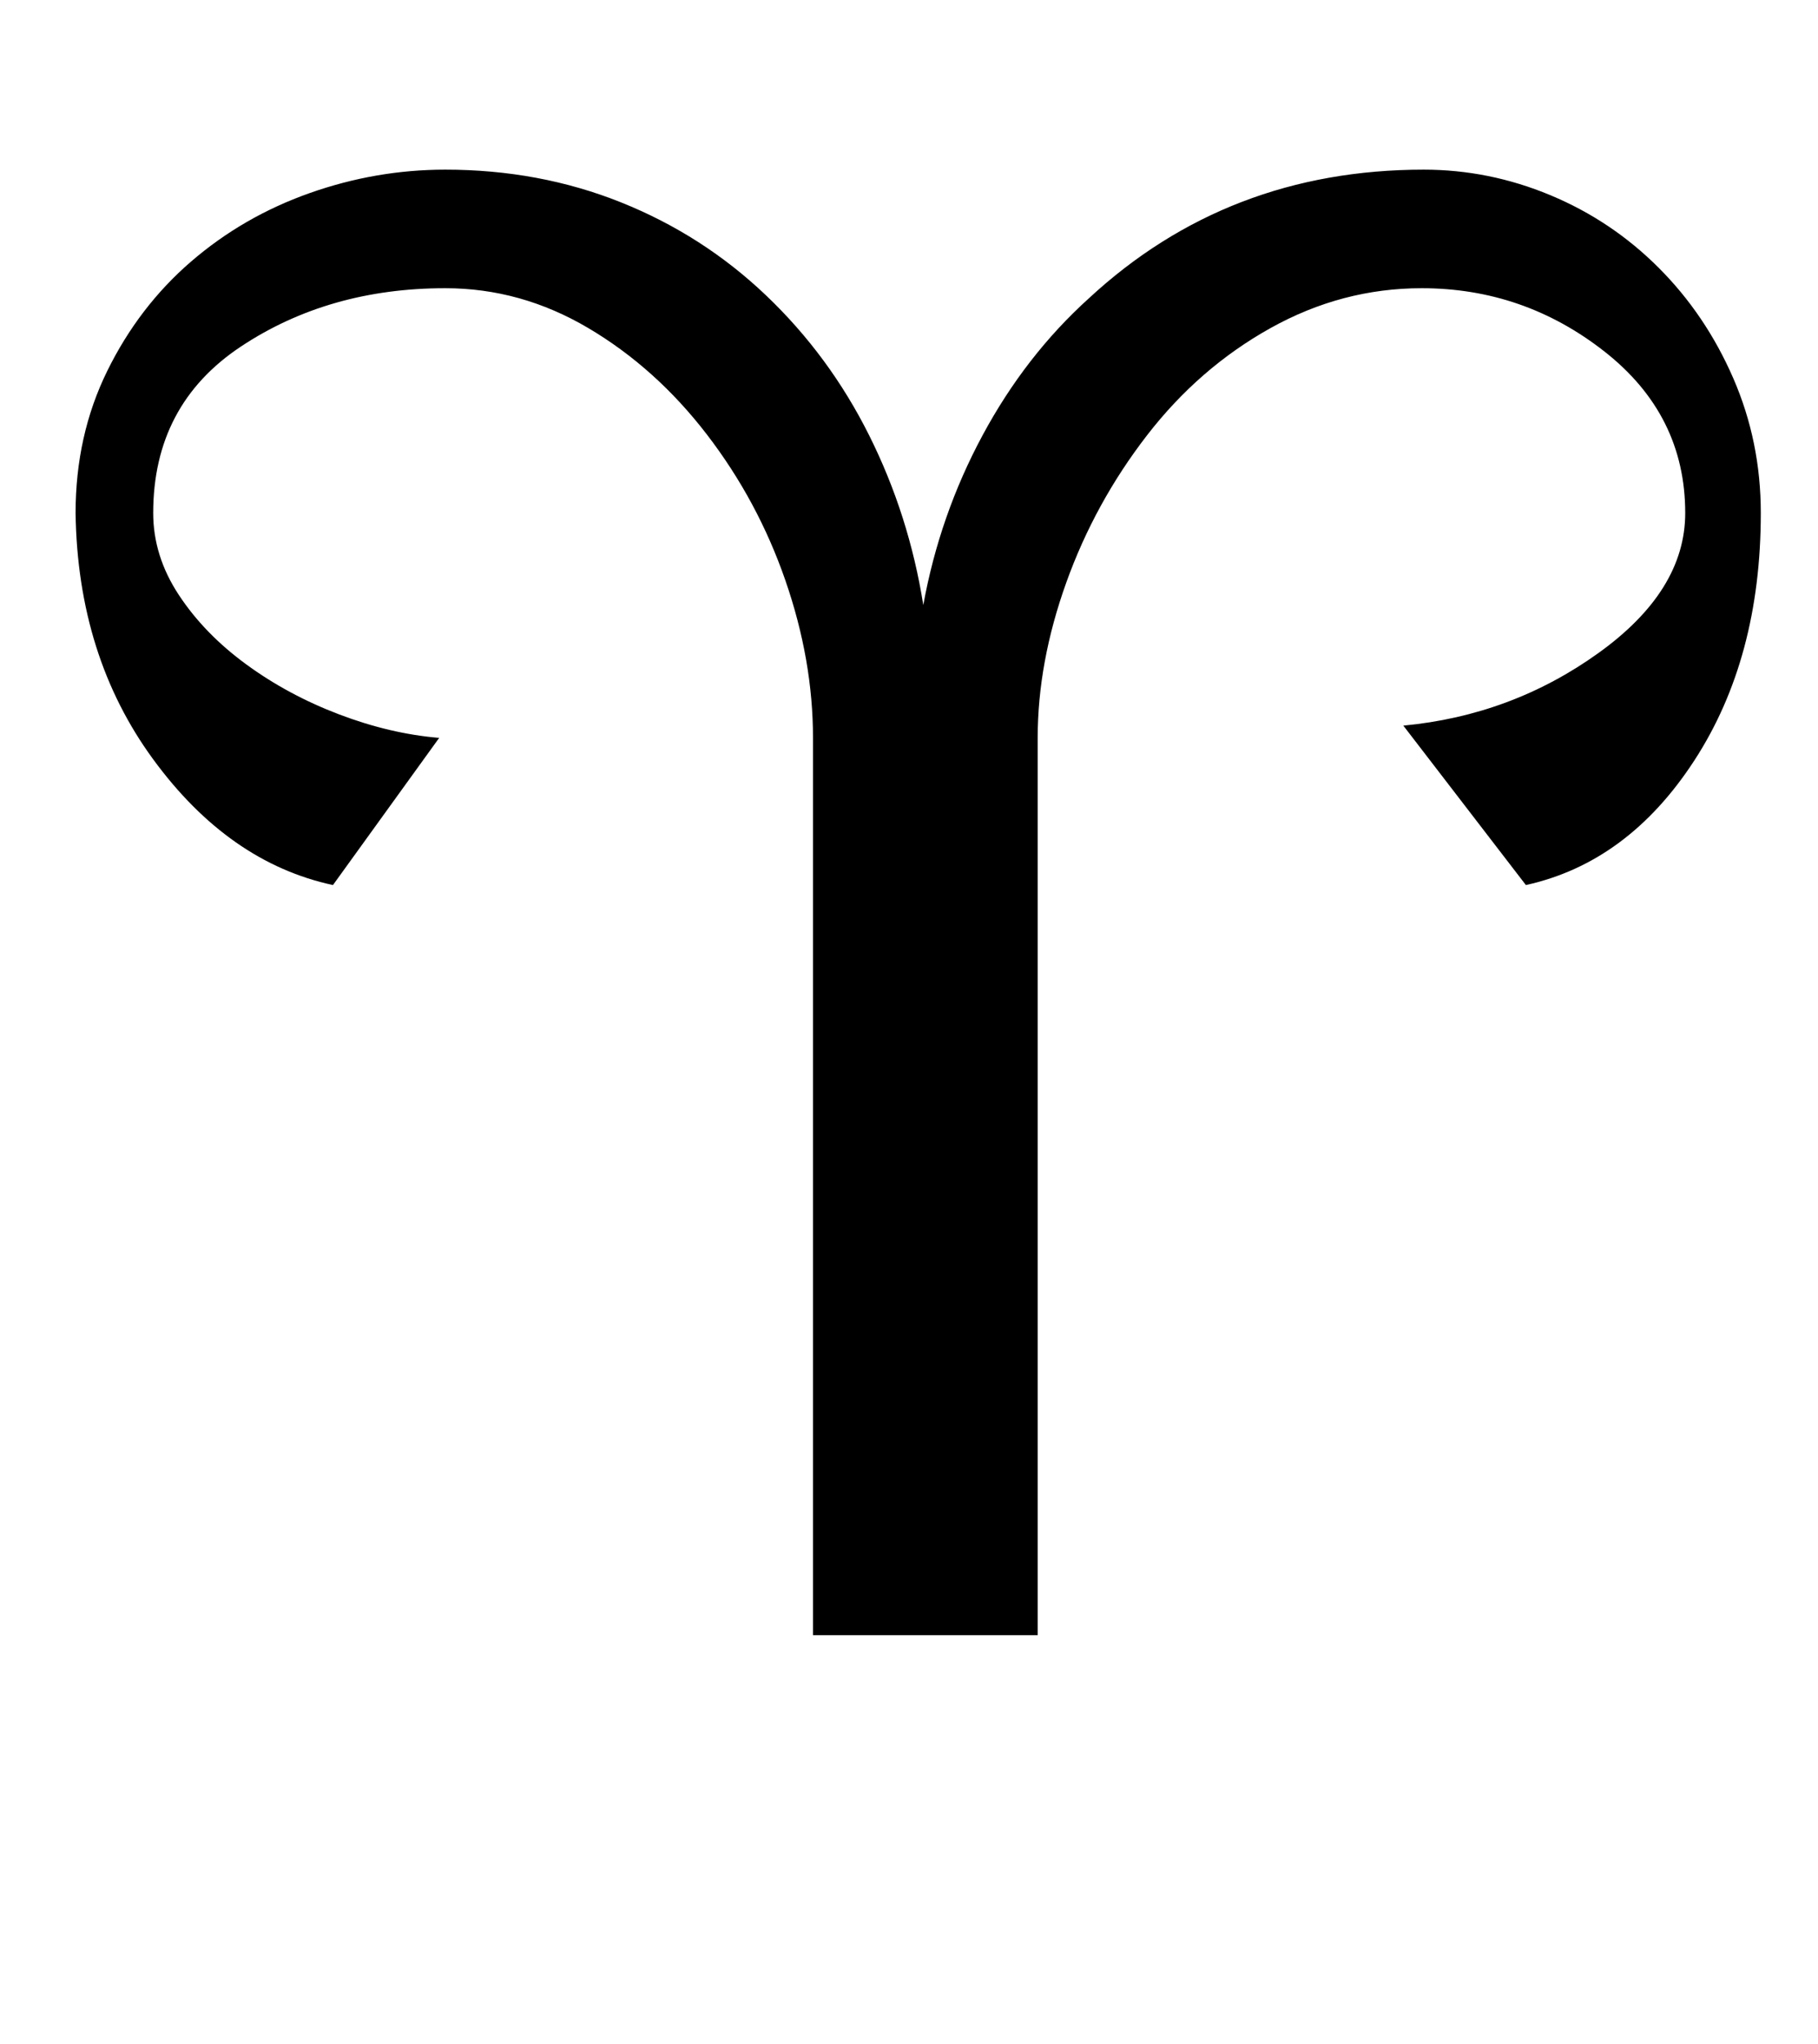 <?xml version="1.0" standalone="no"?>
<!DOCTYPE svg PUBLIC "-//W3C//DTD SVG 1.1//EN" "http://www.w3.org/Graphics/SVG/1.1/DTD/svg11.dtd" >
<svg xmlns="http://www.w3.org/2000/svg" xmlns:xlink="http://www.w3.org/1999/xlink" version="1.1" viewBox="-10 0 890 1000">
   <path fill="currentColor"
d="M852 251q0 -35 -13.5 -66t-36.5 -54t-53 -35.5t-62 -12.5q-96 0 -164 63q-31 28 -52 67t-29 83q-7 -44 -26.5 -83t-50.5 -68.5t-71 -45.5t-86 -16q-34 0 -66.5 11.5t-58 33.5t-41 53.5t-15.5 69.5q1 70 38 120.5t88 61.5l52 -72q-24 -2 -49 -11.5t-45.5 -24.5t-33 -34
t-12.5 -40q0 -53 43 -81.5t100 -28.5q37 0 70 19.5t58 52t38.5 71.5t13.5 77v439h110v-439q0 -37 14 -76t39.5 -72t60.5 -52.5t74 -19.5q50 0 89.5 31t39.5 79q0 38 -42.5 68.5t-95.5 35.5l60 78q50 -11 82.5 -61t32.5 -121z" />
</svg>
